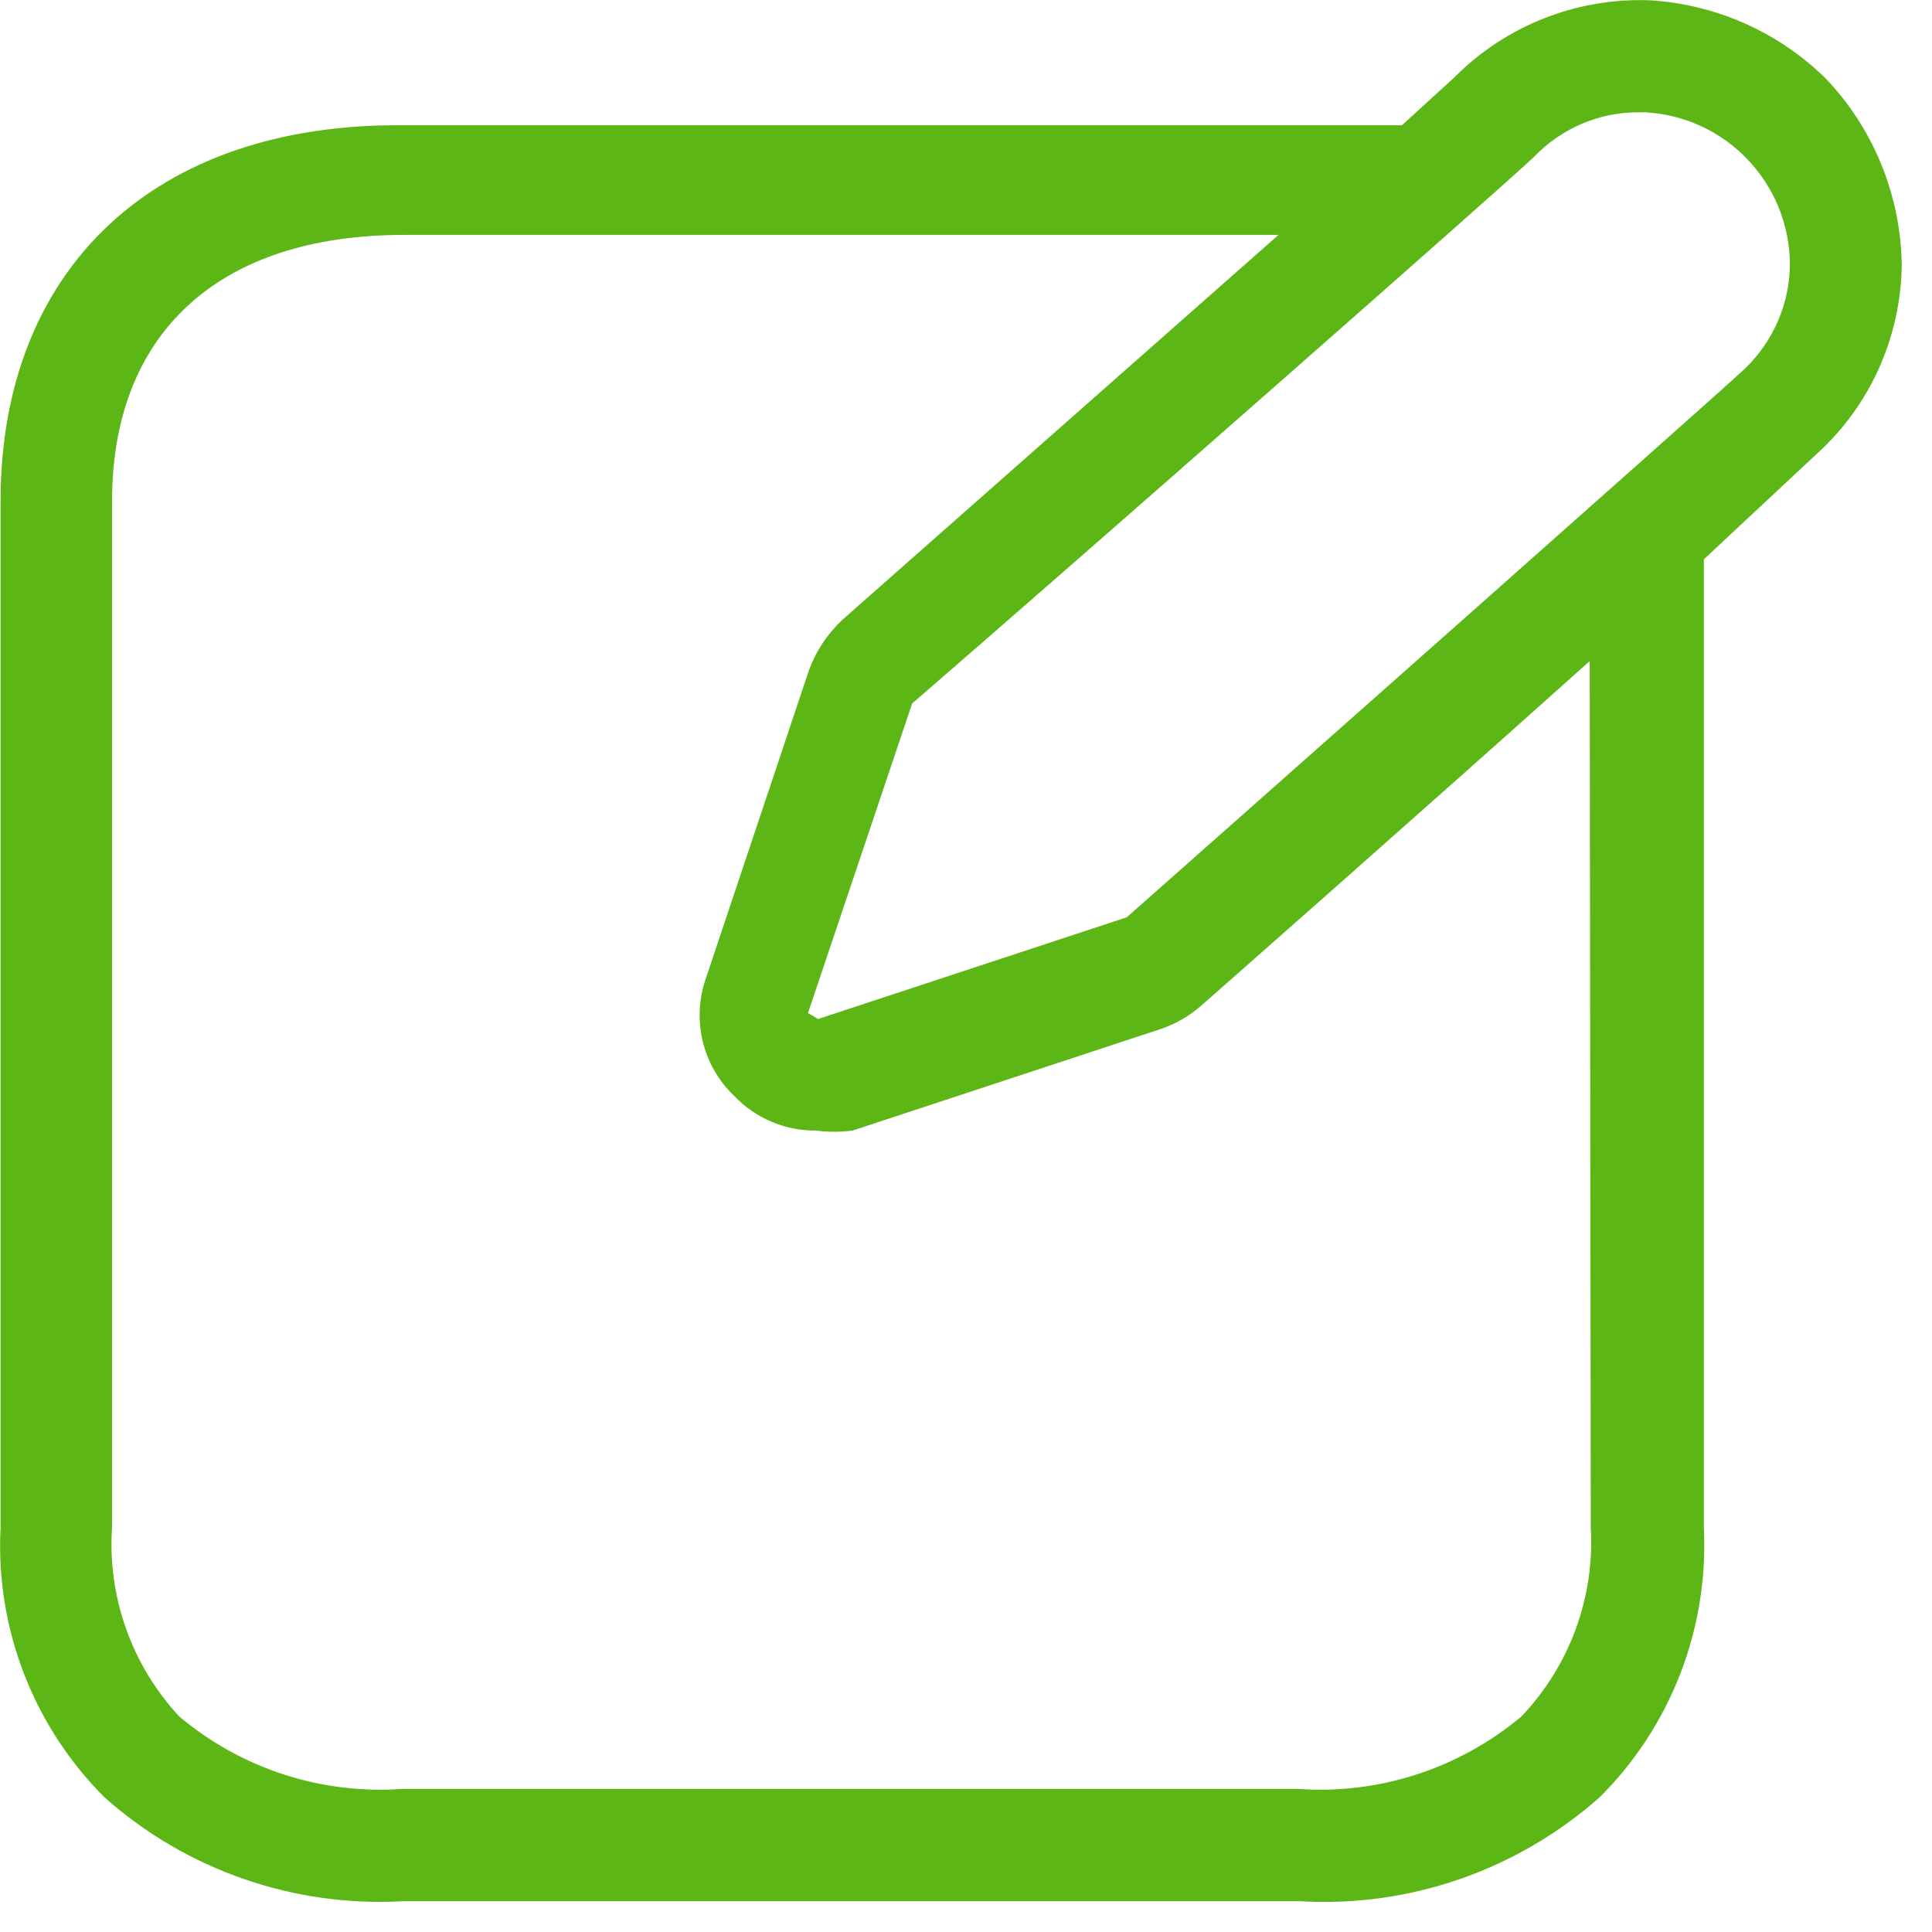 <?xml version="1.0" encoding="UTF-8"?>
<svg width="24px" height="24px" viewBox="0 0 24 24" version="1.1" xmlns="http://www.w3.org/2000/svg" xmlns:xlink="http://www.w3.org/1999/xlink">
    <title>1. Light/Editar1_1Light</title>
    <g id="Symbols" stroke="none" stroke-width="1" fill="none" fill-rule="evenodd">
        <g id="1.-Light/Editar1_1Light" fill="#5CB615" fill-rule="nonzero">
            <path d="M23.624,3.294 C23.613,2.424 23.271,1.587 22.666,0.961 C22.077,0.39 21.304,0.05 20.484,0.003 C19.58,-0.027 18.703,0.319 18.067,0.961 L17.415,1.556 L5.005,1.556 C1.923,1.529 0.007,3.334 0.007,6.225 L0.007,18.978 C-0.057,20.225 0.413,21.442 1.297,22.326 C2.316,23.234 3.657,23.697 5.022,23.617 L16.134,23.617 C17.503,23.701 18.847,23.234 19.872,22.326 C20.76,21.442 21.227,20.225 21.166,18.978 L21.166,6.948 L22.652,5.56 C23.264,4.965 23.613,4.148 23.624,3.294 Z M19.761,18.975 C19.812,19.842 19.499,20.692 18.901,21.321 C18.128,21.97 17.129,22.296 16.121,22.222 L5.005,22.222 C3.997,22.296 2.998,21.973 2.225,21.321 C1.637,20.686 1.334,19.839 1.392,18.975 L1.392,6.225 C1.392,4.171 2.682,2.918 5.018,2.918 L15.882,2.918 L10.467,7.697 C10.282,7.869 10.138,8.084 10.05,8.323 L8.773,12.141 C8.588,12.659 8.723,13.234 9.119,13.613 C9.385,13.892 9.751,14.047 10.134,14.044 C10.286,14.064 10.44,14.064 10.592,14.044 L14.427,12.78 C14.612,12.716 14.78,12.618 14.928,12.487 C14.928,12.487 17.58,10.155 19.748,8.212 L19.761,18.975 Z M10.037,12.585 L11.331,8.739 C13.402,6.948 18.679,2.309 19.055,1.95 C19.392,1.597 19.859,1.395 20.346,1.395 L20.43,1.395 C21.439,1.445 22.229,2.276 22.235,3.284 C22.232,3.771 22.03,4.235 21.681,4.575 C21.264,4.965 14.985,10.521 13.997,11.395 L10.161,12.659 C10.161,12.655 10.037,12.585 10.037,12.585 L10.037,12.585 Z" id="Editar1_1Light"></path>
        </g>
    </g>
</svg>